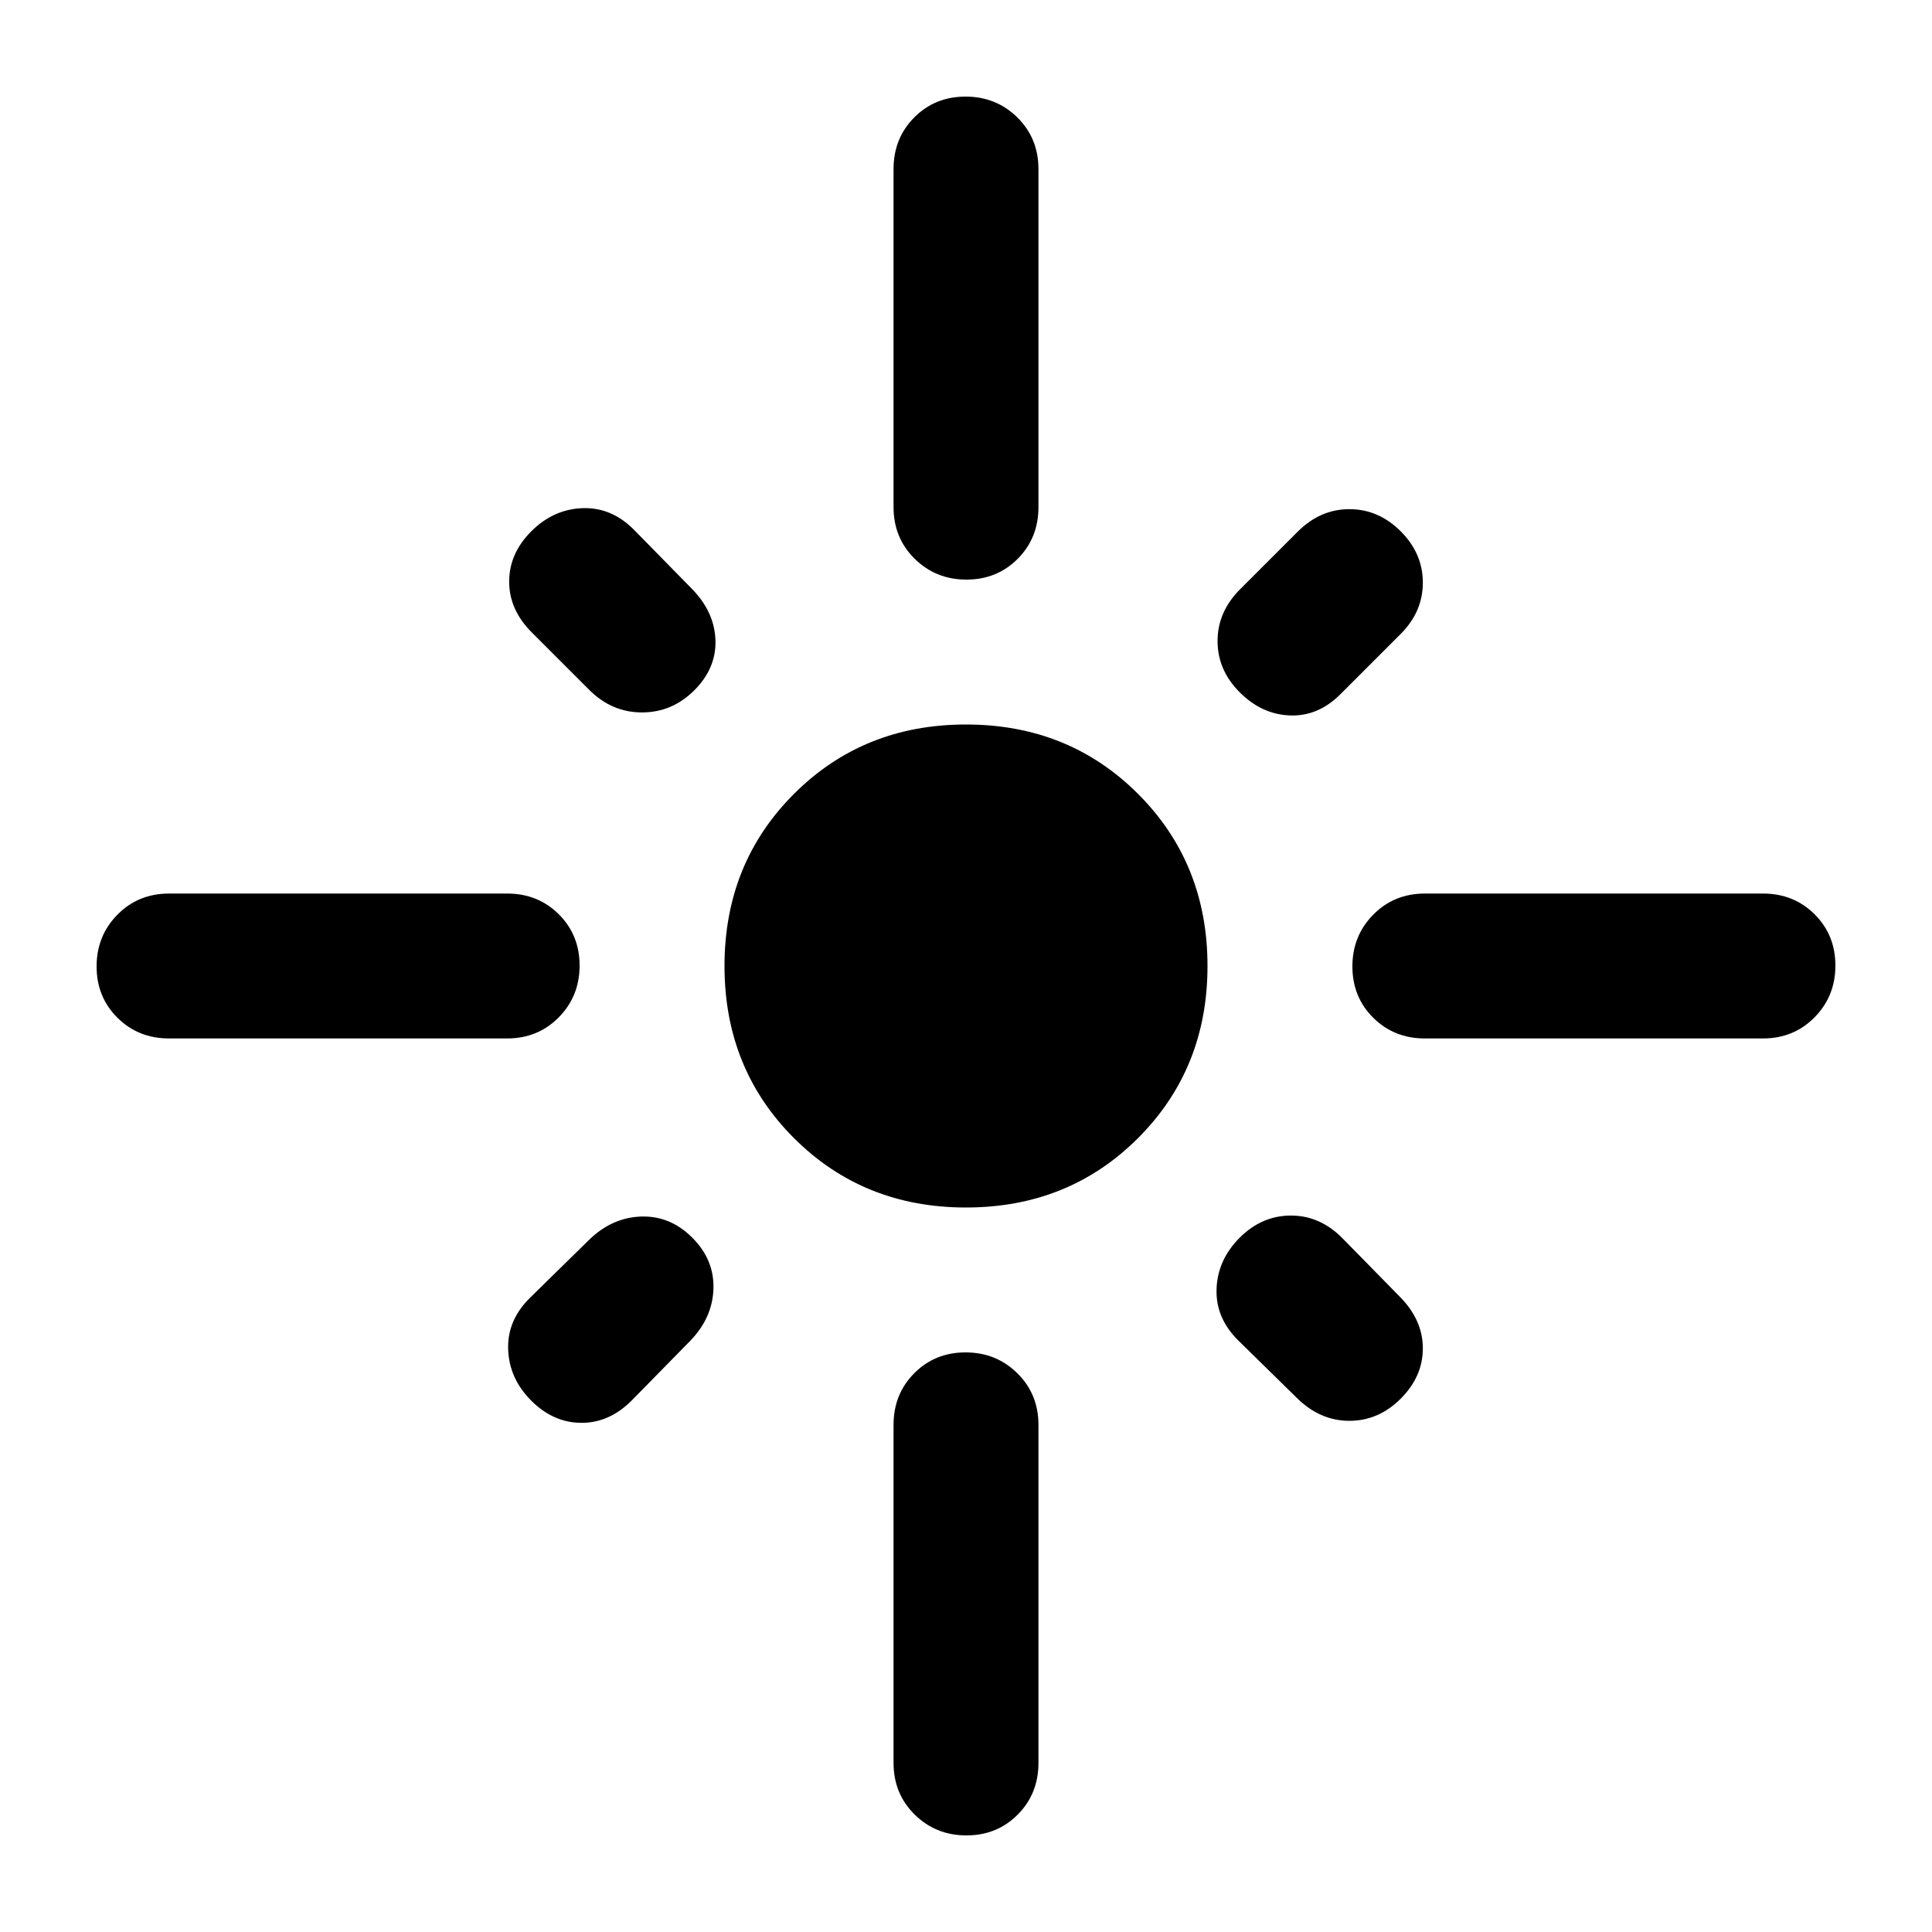 <svg xmlns="http://www.w3.org/2000/svg" height="20" viewBox="0 -960 960 960" width="20"><path d="M288-480.211Q288-465 277.65-454.5 267.3-444 252-444H84q-15.3 0-25.65-10.289Q48-464.579 48-479.789 48-495 58.35-505.5 68.7-516 84-516h168q15.3 0 25.65 10.289 10.35 10.29 10.35 25.5ZM345-617q-11 11-26 11t-26.22-11.22l-28.56-28.56Q253-657 253-671q0-14 11-25t25.5-11.5q14.5-.5 25.72 10.94l28.56 29.12Q355-656 355.5-642q.5 14-10.5 25Zm99-91v-168q0-15.3 10.289-25.65 10.29-10.35 25.5-10.35Q495-912 505.5-901.65 516-891.3 516-876v168q0 15.3-10.289 25.65-10.29 10.35-25.5 10.35Q465-672 454.5-682.35 444-692.7 444-708Zm172 92q-11-11-11-25.5t11.22-25.72l28.56-28.56Q656-707 670.5-707q14.5 0 25.5 11t11 25.5q0 14.5-11 25.5l-30 30q-11 11-25 10.5T616-616Zm56 136.211Q672-495 682.35-505.5 692.7-516 708-516h168q15.3 0 25.65 10.289 10.35 10.29 10.35 25.5Q912-465 901.65-454.5 891.3-444 876-444H708q-15.3 0-25.65-10.289-10.35-10.29-10.35-25.5ZM480-360q-51 0-85.5-34.5T360-480q0-51 34.5-85.5T480-600q51 0 85.5 34.5T600-480q0 51-34.5 85.5T480-360Zm136 15q11-11 25.5-11t25.72 11.44l28.56 29.12Q707-304 707-290q0 14-11 25t-25.5 11q-14.5 0-25.94-11.22l-29.12-28.56Q604-305 604.5-319.5 605-334 616-345Zm-272 0q11 11 10.5 25.5t-11.72 25.94l-28.56 29.12Q303-253 289-253q-14 0-25-11t-11.5-25.5q-.5-14.5 10.94-25.72l29.12-28.56Q304-355 318.5-355.5 333-356 344-345Zm135.789 57Q495-288 505.5-277.65 516-267.3 516-252v168q0 15.3-10.289 25.65Q495.421-48 480.211-48 465-48 454.5-58.35 444-68.7 444-84v-168q0-15.3 10.289-25.65 10.29-10.35 25.5-10.35Z"/></svg>